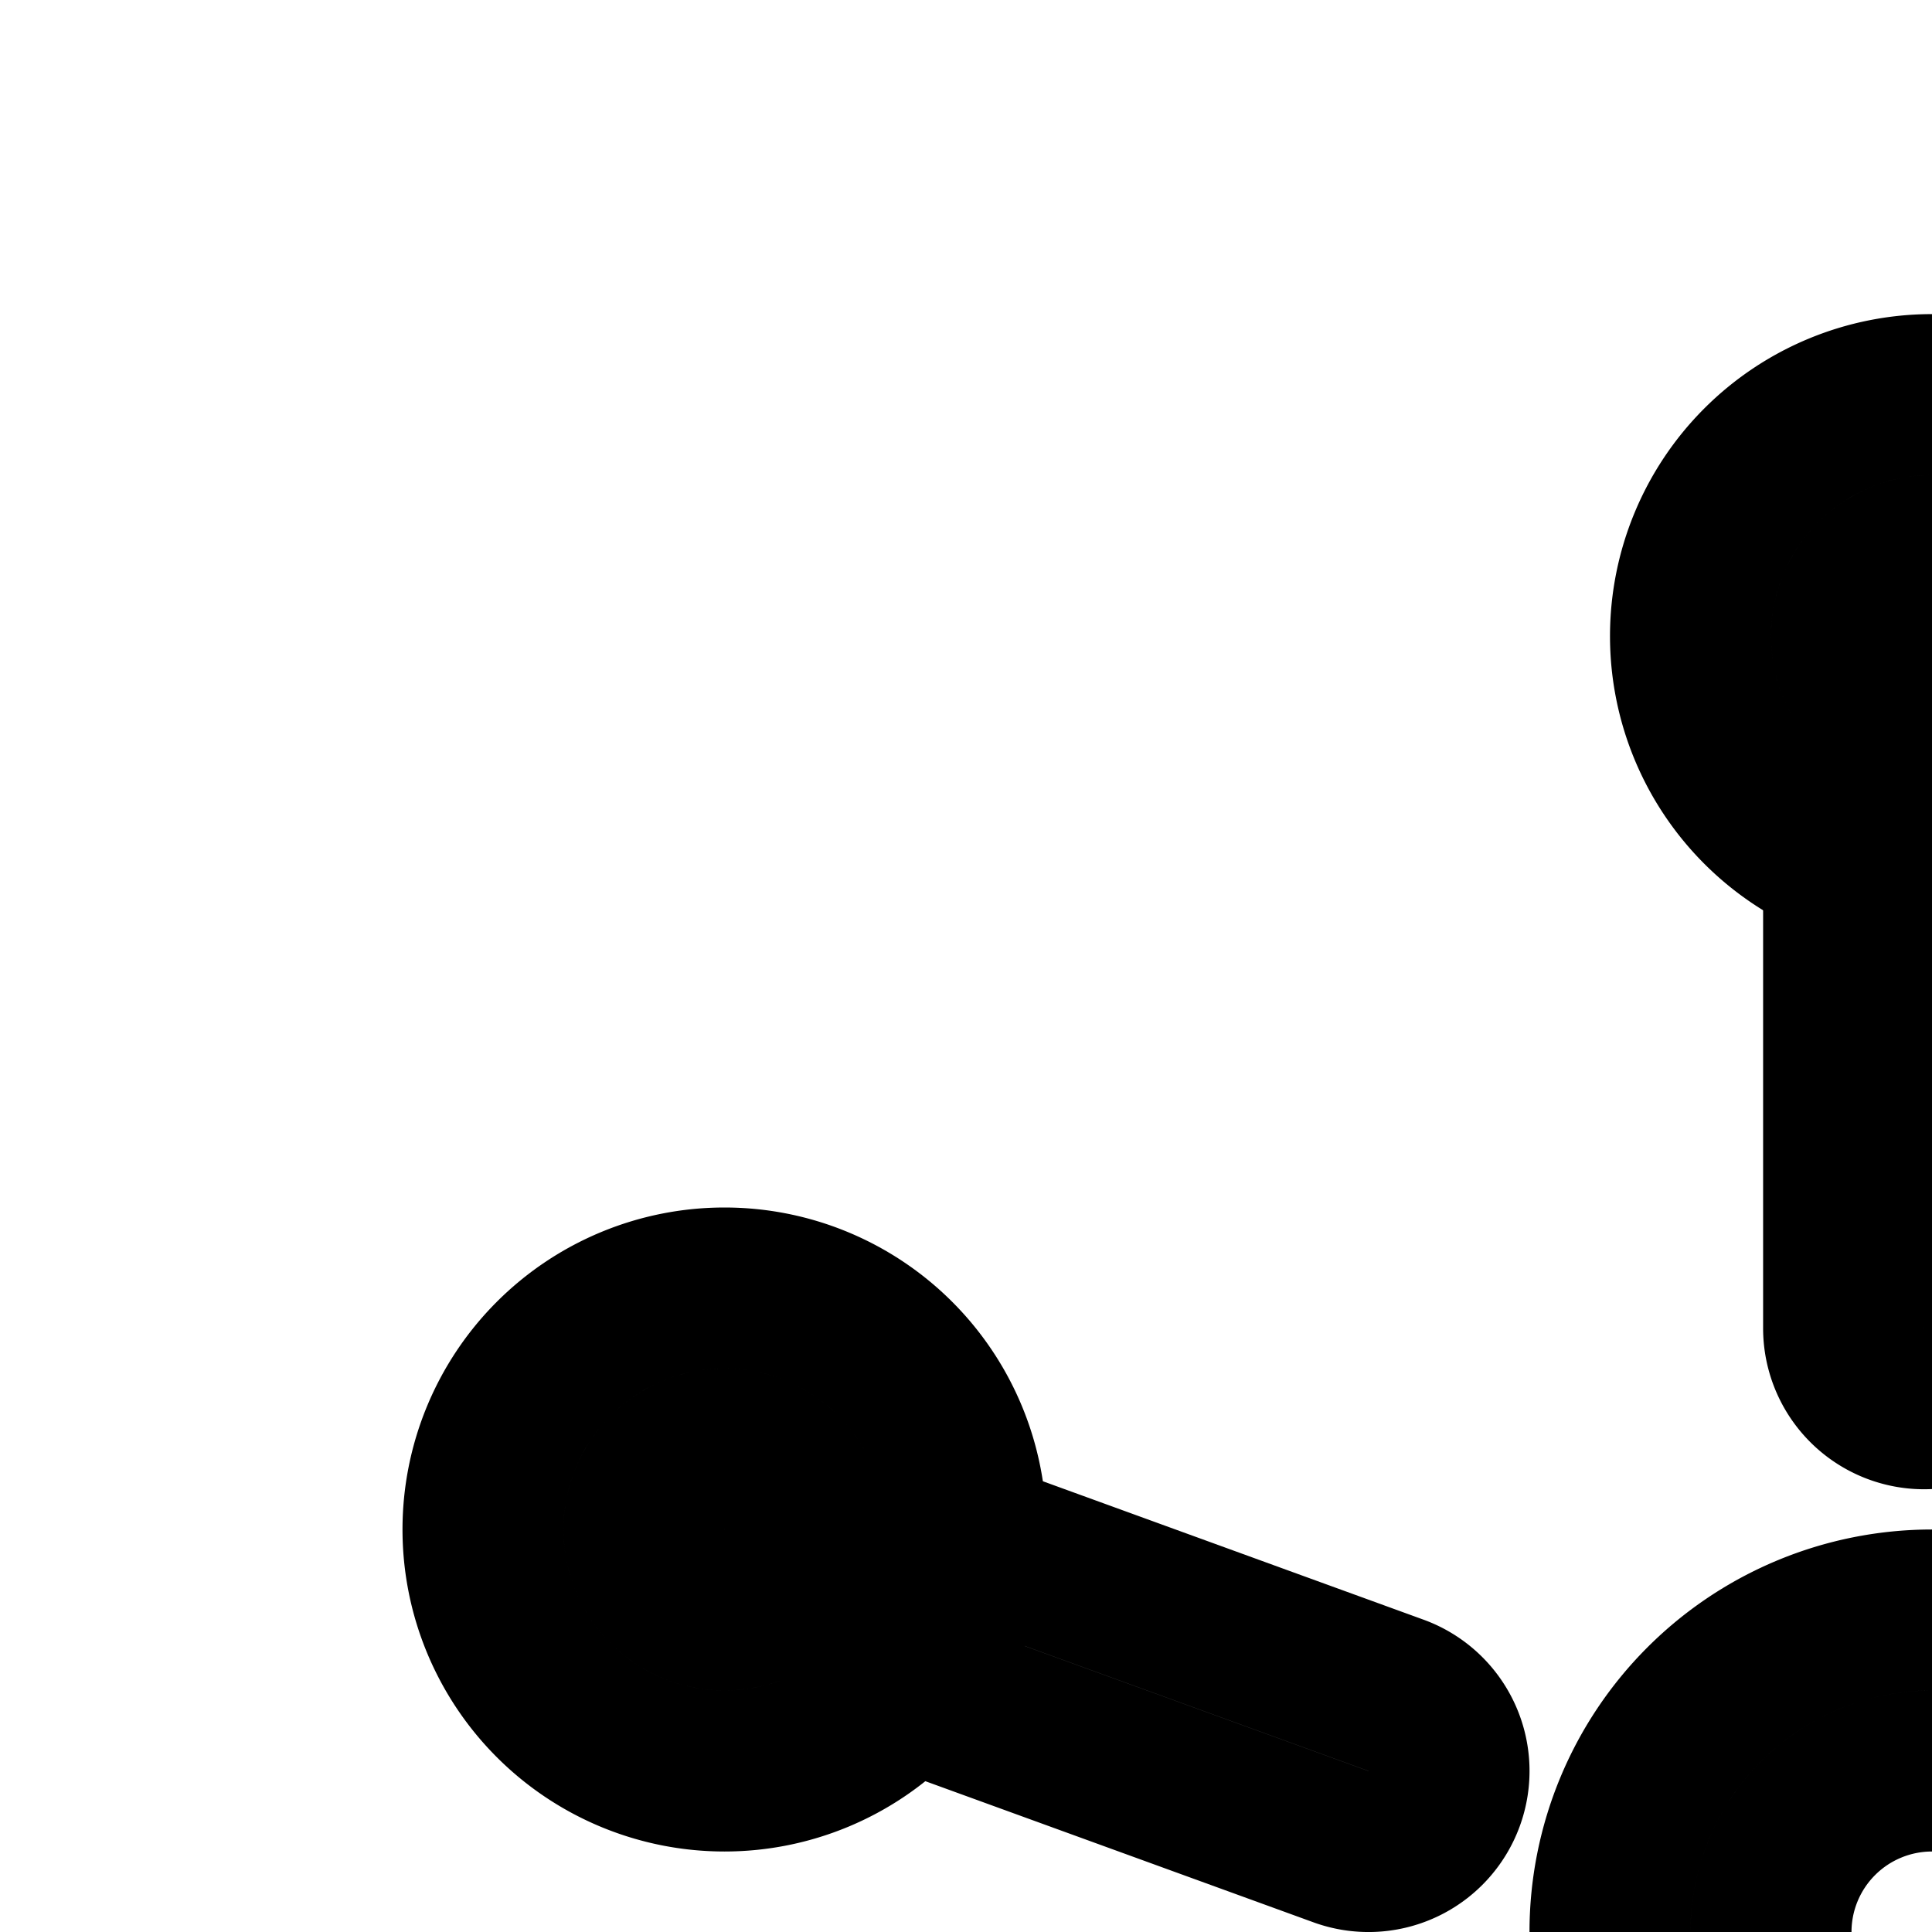 <svg
  xmlns="http://www.w3.org/2000/svg"
  width="24"
  height="24"
  viewBox="0 0 24 24"
  fill="none"
  stroke="currentColor"
  stroke-width="2"
  stroke-linecap="round"
  stroke-linejoin="round"
>
  <path
    fill-rule="evenodd"
    d="M17.94 22.342a1 1 0 0 1-1.282.598l-5.5-2a1 1 0 1 1 .684-1.88l5.5 2a1 1 0 0 1 .598 1.282"
    clip-rule="evenodd"
  />
  <path
    fill-rule="evenodd"
    d="M37.429 19.629a1 1 0 0 1-.558 1.3l-5 2a1 1 0 0 1-.742-1.857l5-2a1 1 0 0 1 1.3.557"
    clip-rule="evenodd"
  />
  <path
    fill-rule="evenodd"
    d="M20.088 29.692a1 1 0 0 1 .22 1.396l-4 5.5a1 1 0 1 1-1.617-1.176l4-5.5a1 1 0 0 1 1.397-.22"
    clip-rule="evenodd"
  />
  <path
    fill-rule="evenodd"
    d="M33.088 36.809a1 1 0 0 1-1.397-.22l-4-5.5a1 1 0 1 1 1.618-1.177l4 5.5a1 1 0 0 1-.22 1.397"
    clip-rule="evenodd"
  />
  <path
    fill-rule="evenodd"
    d="M24 26a2 2 0 1 0 0-4 2 2 0 0 0 0 4m0 2a4 4 0 1 0 0-8 4 4 0 0 0 0 8"
    clip-rule="evenodd"
  />
  <path
    fill-rule="evenodd"
    d="M23.902 17.5a1 1 0 0 1-1-1V10a1 1 0 1 1 2 0v6.5a1 1 0 0 1-1 1"
    clip-rule="evenodd"
  />
  <path
    fill-rule="evenodd"
    d="M23 7.902a1 1 0 1 0 2 0 1 1 0 0 0-2 0m-2 0a3 3 0 1 0 6 0 3 3 0 0 0-6 0"
    clip-rule="evenodd"
  />
  <path
    fill-rule="evenodd"
    d="M39 20a1 1 0 1 0 0-2 1 1 0 0 0 0 2m0 2a3 3 0 1 0 0-6 3 3 0 0 0 0 6"
    clip-rule="evenodd"
  />
  <path
    fill-rule="evenodd"
    d="M14 39a1 1 0 1 0 0-2 1 1 0 0 0 0 2m0 2a3 3 0 1 0 0-6 3 3 0 0 0 0 6"
    clip-rule="evenodd"
  />
  <path
    fill-rule="evenodd"
    d="M34 39a1 1 0 1 0 0-2 1 1 0 0 0 0 2m0 2a3 3 0 1 0 0-6 3 3 0 0 0 0 6"
    clip-rule="evenodd"
  />
  <path
    fill-rule="evenodd"
    d="M9 20a1 1 0 1 0 0-2 1 1 0 0 0 0 2m0 2a3 3 0 1 0 0-6 3 3 0 0 0 0 6"
    clip-rule="evenodd"
  />
</svg>
